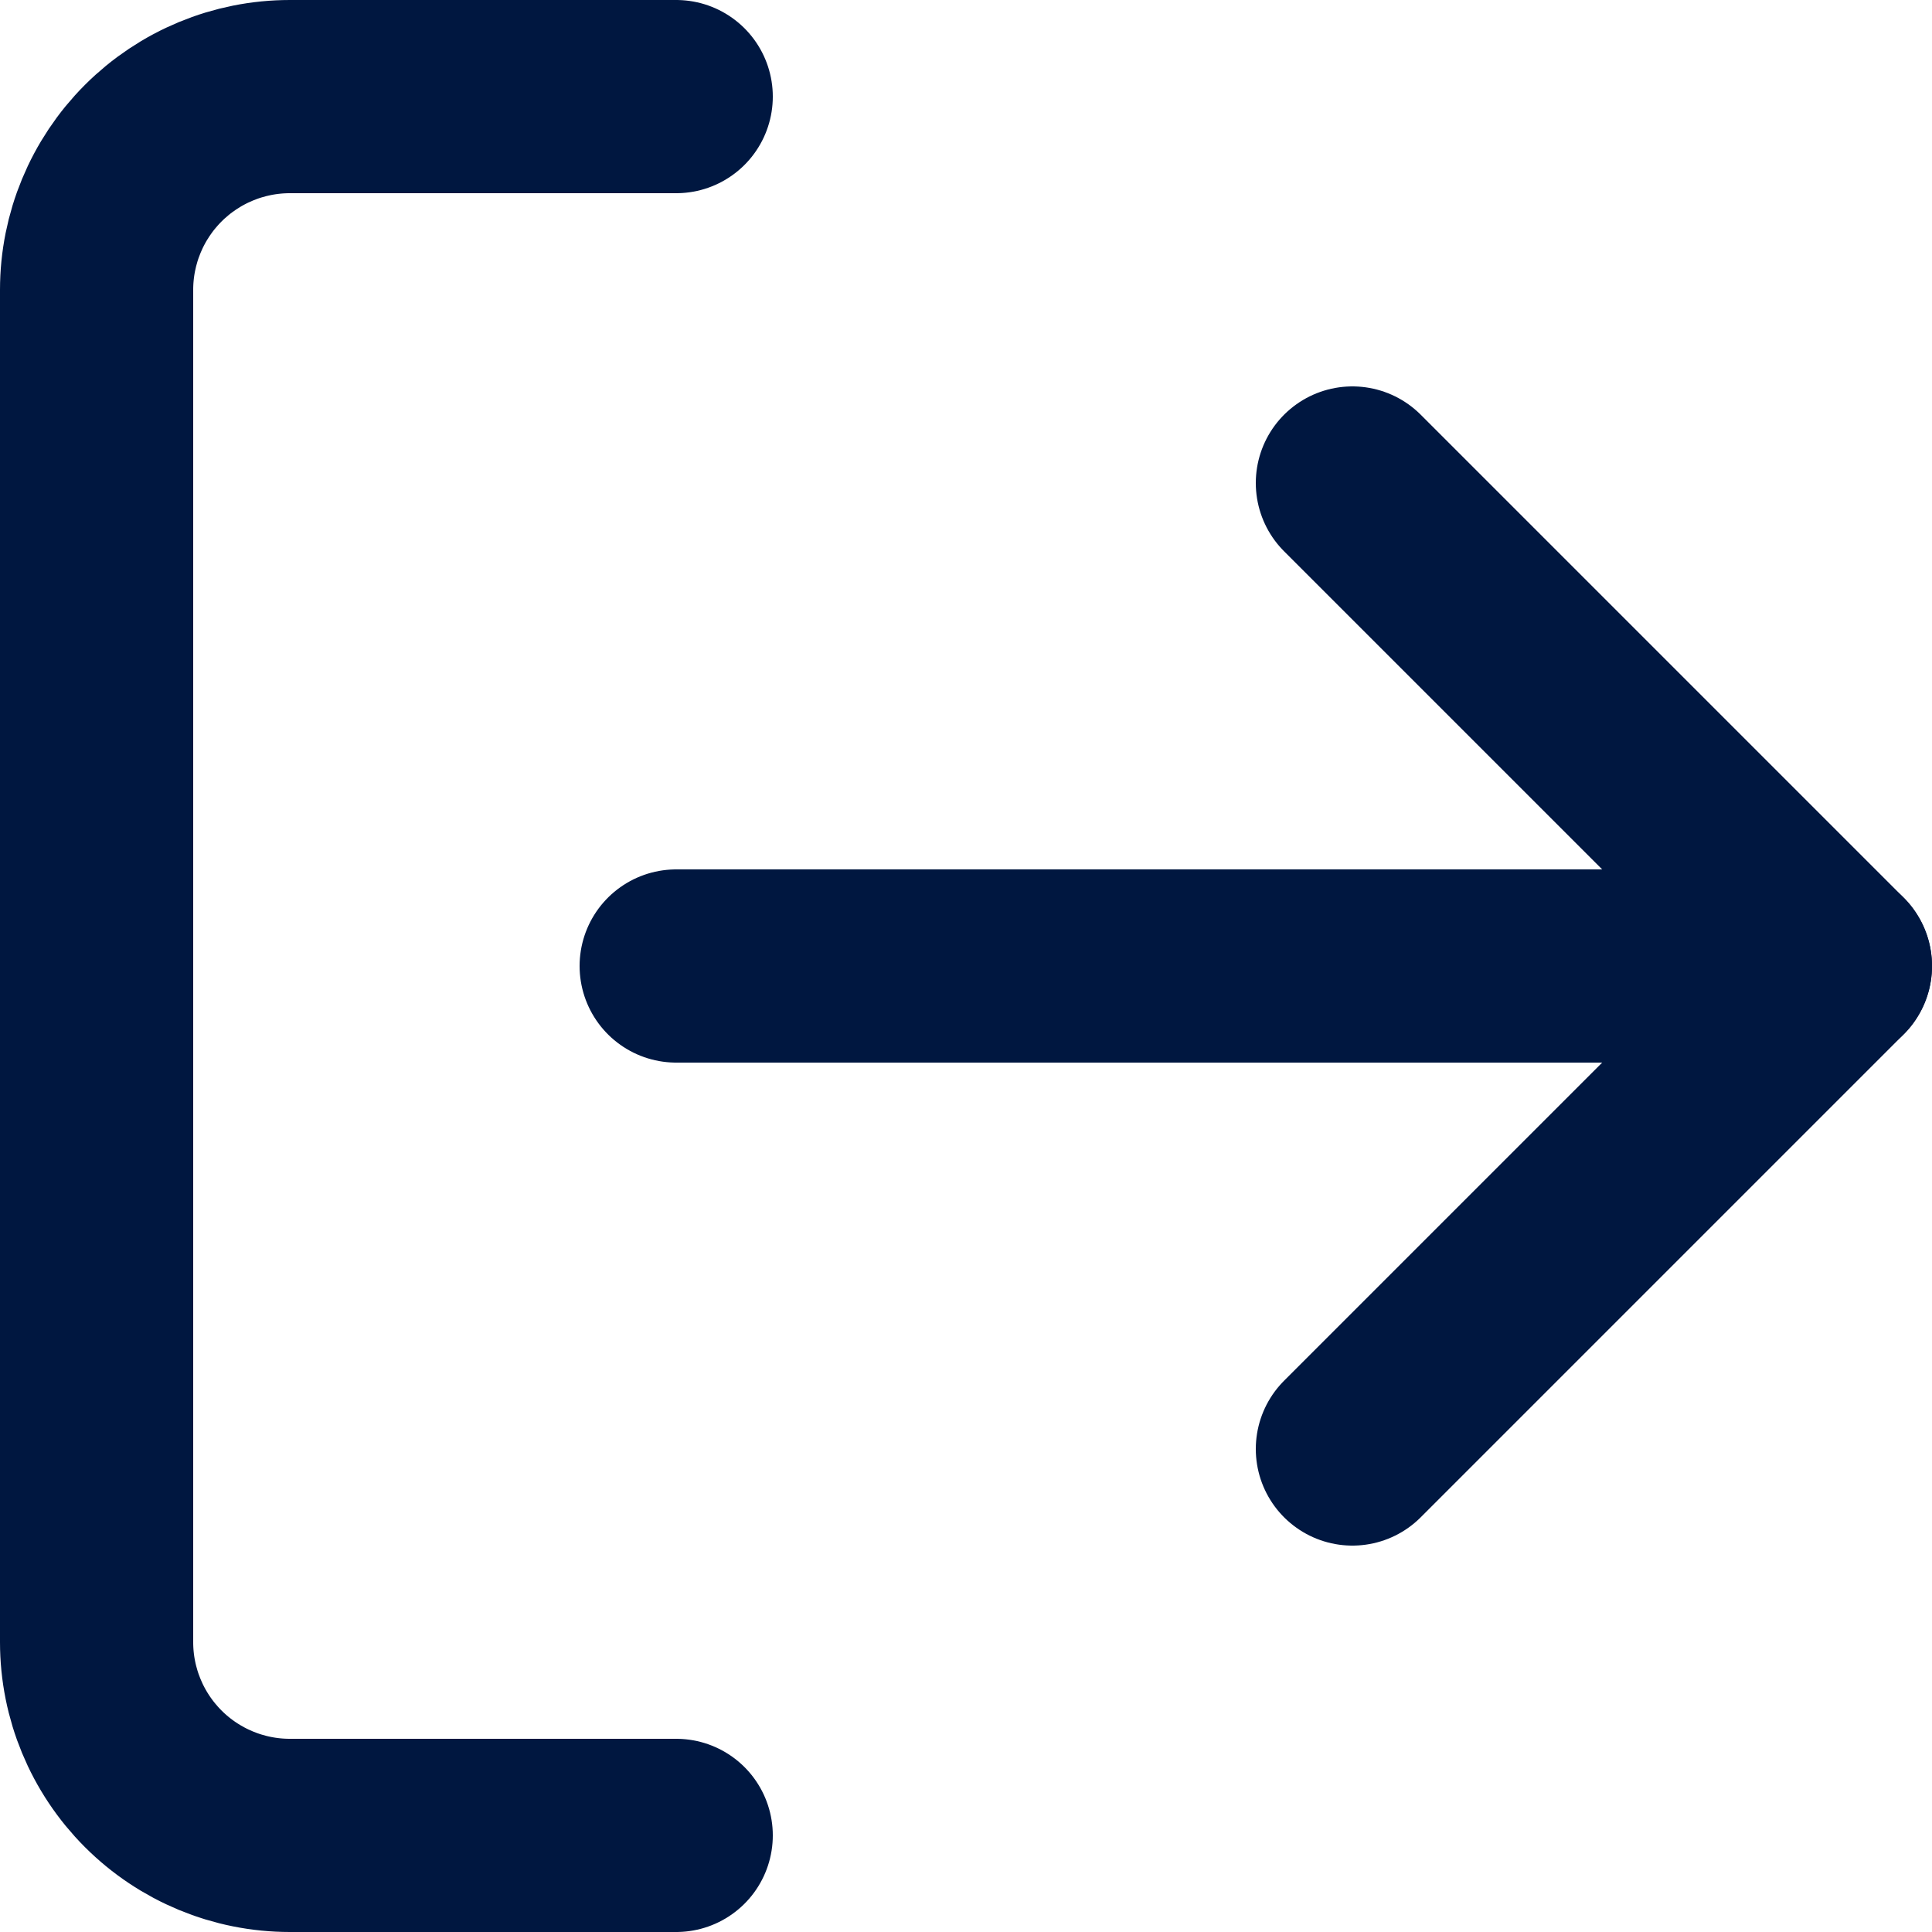 <svg width="20" height="20" viewBox="0 0 20 20" fill="none" xmlns="http://www.w3.org/2000/svg">
<path d="M7 19H3C2.47 19 1.961 18.789 1.586 18.414C1.211 18.039 1 17.53 1 17V3C1 2.47 1.211 1.961 1.586 1.586C1.961 1.211 2.47 1 3 1H7" stroke="#001740" stroke-width="2" stroke-linecap="round" stroke-linejoin="round"/>
<path d="M14 15L19 10L14 5" stroke="#001740" stroke-width="2" stroke-linecap="round" stroke-linejoin="round"/>
<path d="M19 10H7" stroke="#001740" stroke-width="2" stroke-linecap="round" stroke-linejoin="round"/>
</svg>
